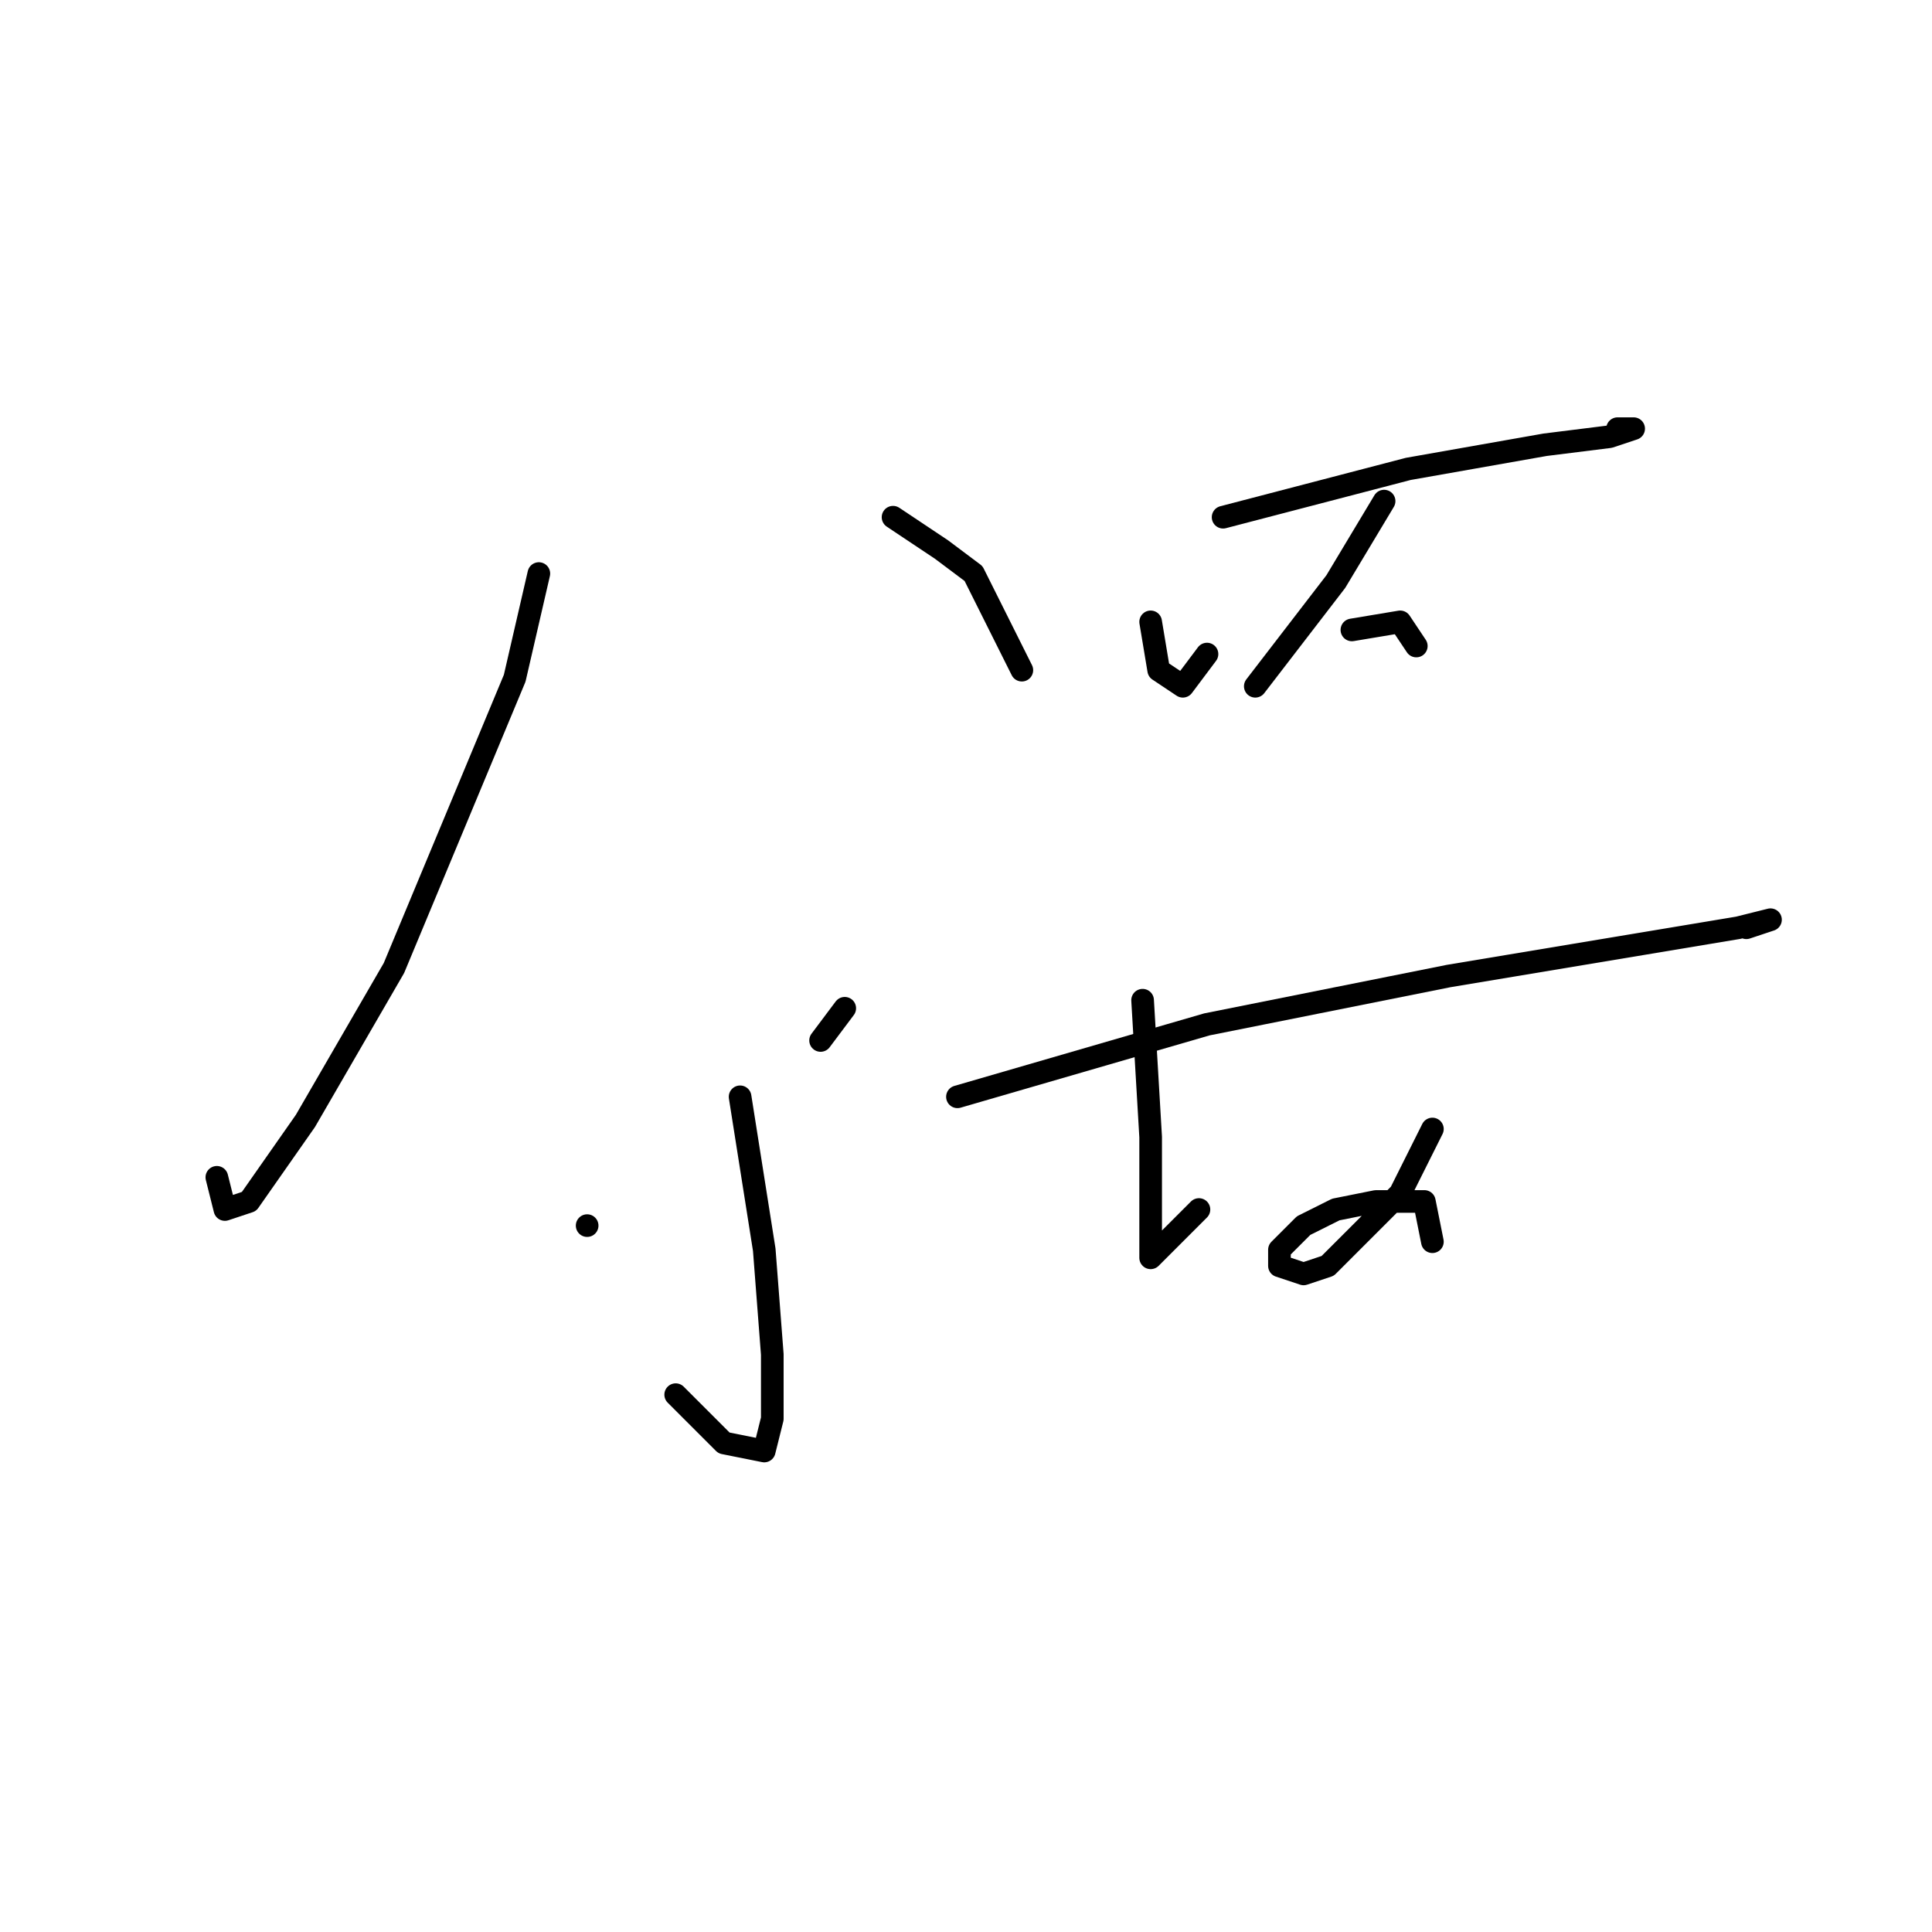 <?xml version="1.0" standalone="no"?>
    <svg width="256" height="256" xmlns="http://www.w3.org/2000/svg" version="1.1">
    <polyline stroke="black" stroke-width="3" stroke-linecap="round" fill="transparent" stroke-linejoin="round" points="71.4 76 68.2 89.867 52.2 128.267 40.467 148.533 33 159.2 29.8 160.267 28.733 156 28.733 156 " />
        <polyline stroke="black" stroke-width="3" stroke-linecap="round" fill="transparent" stroke-linejoin="round" points="118.333 68.533 124.733 72.8 129 76 135.4 88.8 135.4 88.8 " />
        <polyline stroke="black" stroke-width="3" stroke-linecap="round" fill="transparent" stroke-linejoin="round" points="98.067 145.333 101.267 165.6 102.333 179.467 102.333 188 101.267 192.267 95.933 191.2 89.533 184.8 89.533 184.8 " />
        <polyline stroke="black" stroke-width="3" stroke-linecap="round" fill="transparent" stroke-linejoin="round" points="77.8 162.4 77.8 162.4 " />
        <polyline stroke="black" stroke-width="3" stroke-linecap="round" fill="transparent" stroke-linejoin="round" points="111.933 133.6 108.733 137.867 108.733 137.867 " />
        <polyline stroke="black" stroke-width="3" stroke-linecap="round" fill="transparent" stroke-linejoin="round" points="162.067 68.533 186.6 62.133 204.733 58.933 213.267 57.867 216.467 56.8 214.333 56.8 214.333 56.8 " />
        <polyline stroke="black" stroke-width="3" stroke-linecap="round" fill="transparent" stroke-linejoin="round" points="152.467 82.4 153.533 88.8 156.733 90.933 159.933 86.667 159.933 86.667 " />
        <polyline stroke="black" stroke-width="3" stroke-linecap="round" fill="transparent" stroke-linejoin="round" points="183.4 66.4 177 77.067 166.333 90.933 166.333 90.933 " />
        <polyline stroke="black" stroke-width="3" stroke-linecap="round" fill="transparent" stroke-linejoin="round" points="179.133 83.467 185.533 82.4 187.667 85.6 187.667 85.6 " />
        <polyline stroke="black" stroke-width="3" stroke-linecap="round" fill="transparent" stroke-linejoin="round" points="126.867 145.333 159.933 135.733 191.933 129.333 217.533 125.067 230.333 122.933 234.6 121.867 231.4 122.933 231.4 122.933 " />
        <polyline stroke="black" stroke-width="3" stroke-linecap="round" fill="transparent" stroke-linejoin="round" points="151.4 132.533 152.467 150.667 152.467 161.333 152.467 166.667 158.867 160.267 158.867 160.267 " />
        <polyline stroke="black" stroke-width="3" stroke-linecap="round" fill="transparent" stroke-linejoin="round" points="189.8 149.6 185.533 158.133 181.267 162.4 175.933 167.733 172.733 168.8 169.533 167.733 169.533 165.6 172.733 162.4 177 160.267 182.333 159.2 188.733 159.2 189.8 164.533 189.8 164.533 " />
        </svg>
